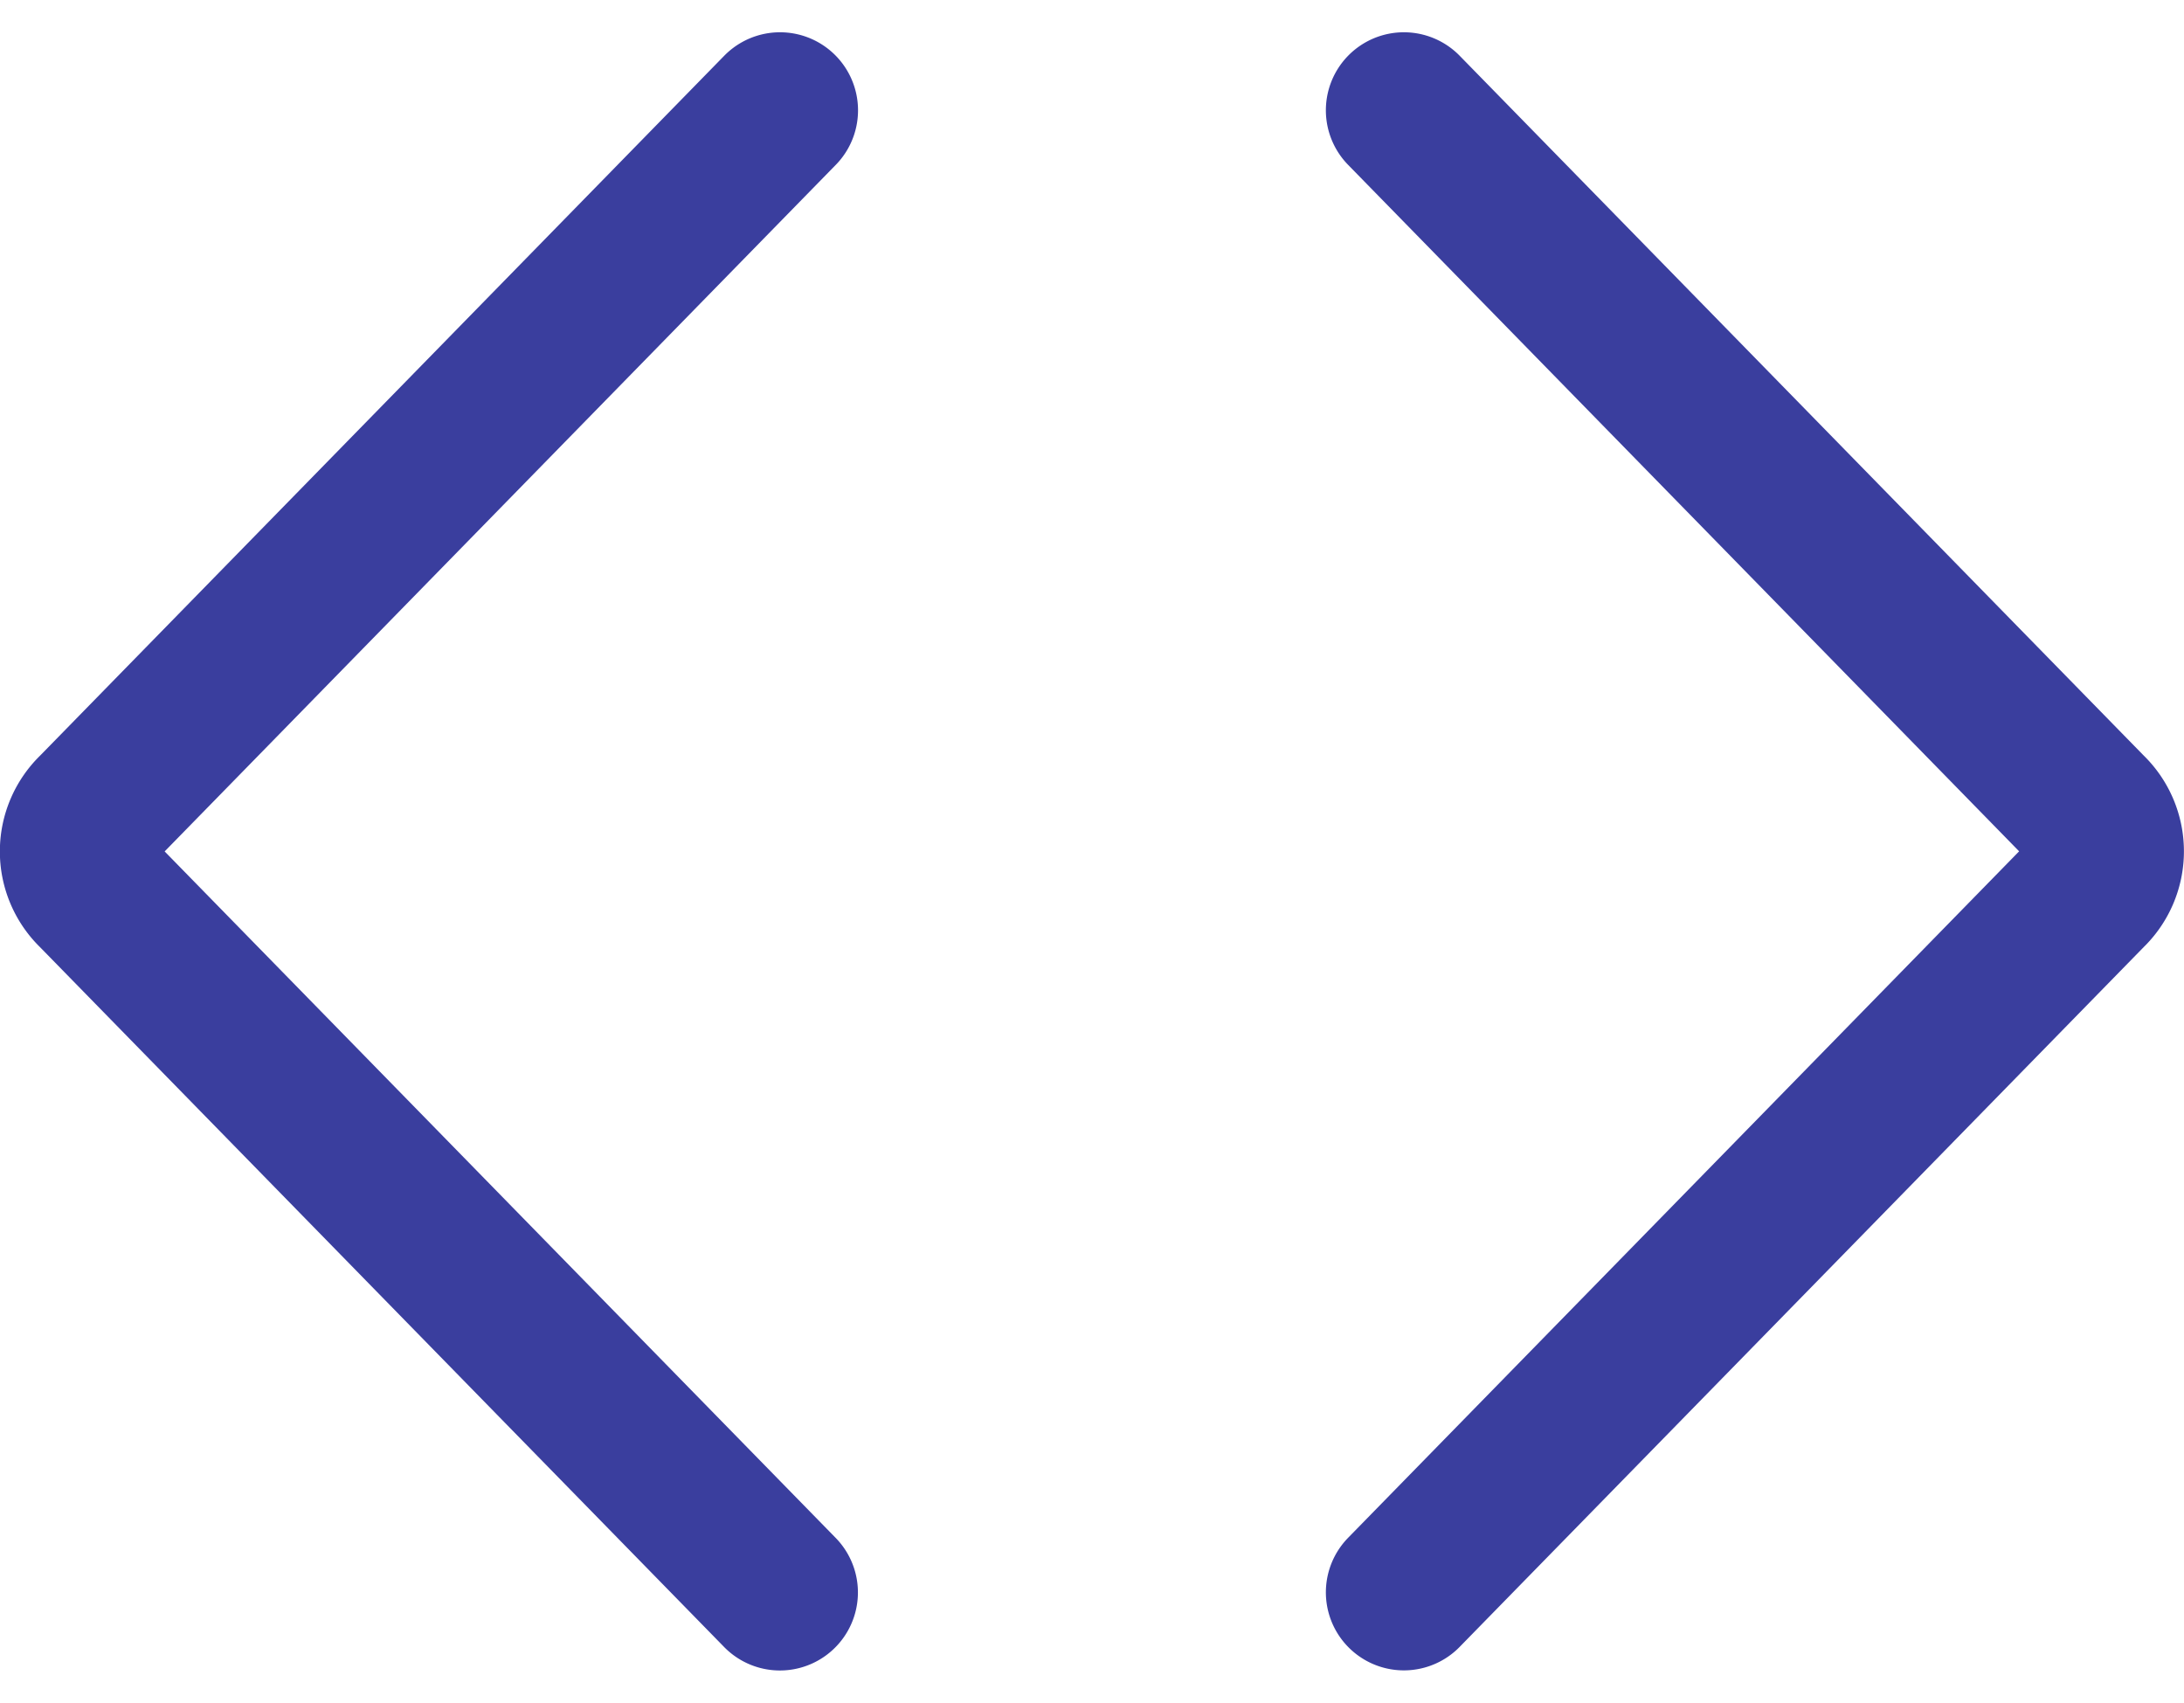 <svg xmlns="http://www.w3.org/2000/svg" width="20.003" height="15.592" viewBox="0 0 20.003 15.592">
  <g id="Group_213" data-name="Group 213" transform="translate(0.001 -2.204)">
    <g id="Group_212" data-name="Group 212">
      <path id="Path_13314" data-name="Path 13314" d="M12.857,3.214l6.271,6.414a.514.514,0,0,1,0,.743l-6.271,6.414" fill="none" stroke="#3a3e9e" stroke-linecap="round" stroke-linejoin="round" stroke-width="1.429"/>
      <path id="Path_13315" data-name="Path 13315" d="M7.143,3.214.871,9.629a.514.514,0,0,0,0,.743l6.271,6.414" fill="none" stroke="#3a3e9e" stroke-linecap="round" stroke-linejoin="round" stroke-width="1.429"/>
    </g>
  </g>
</svg>
